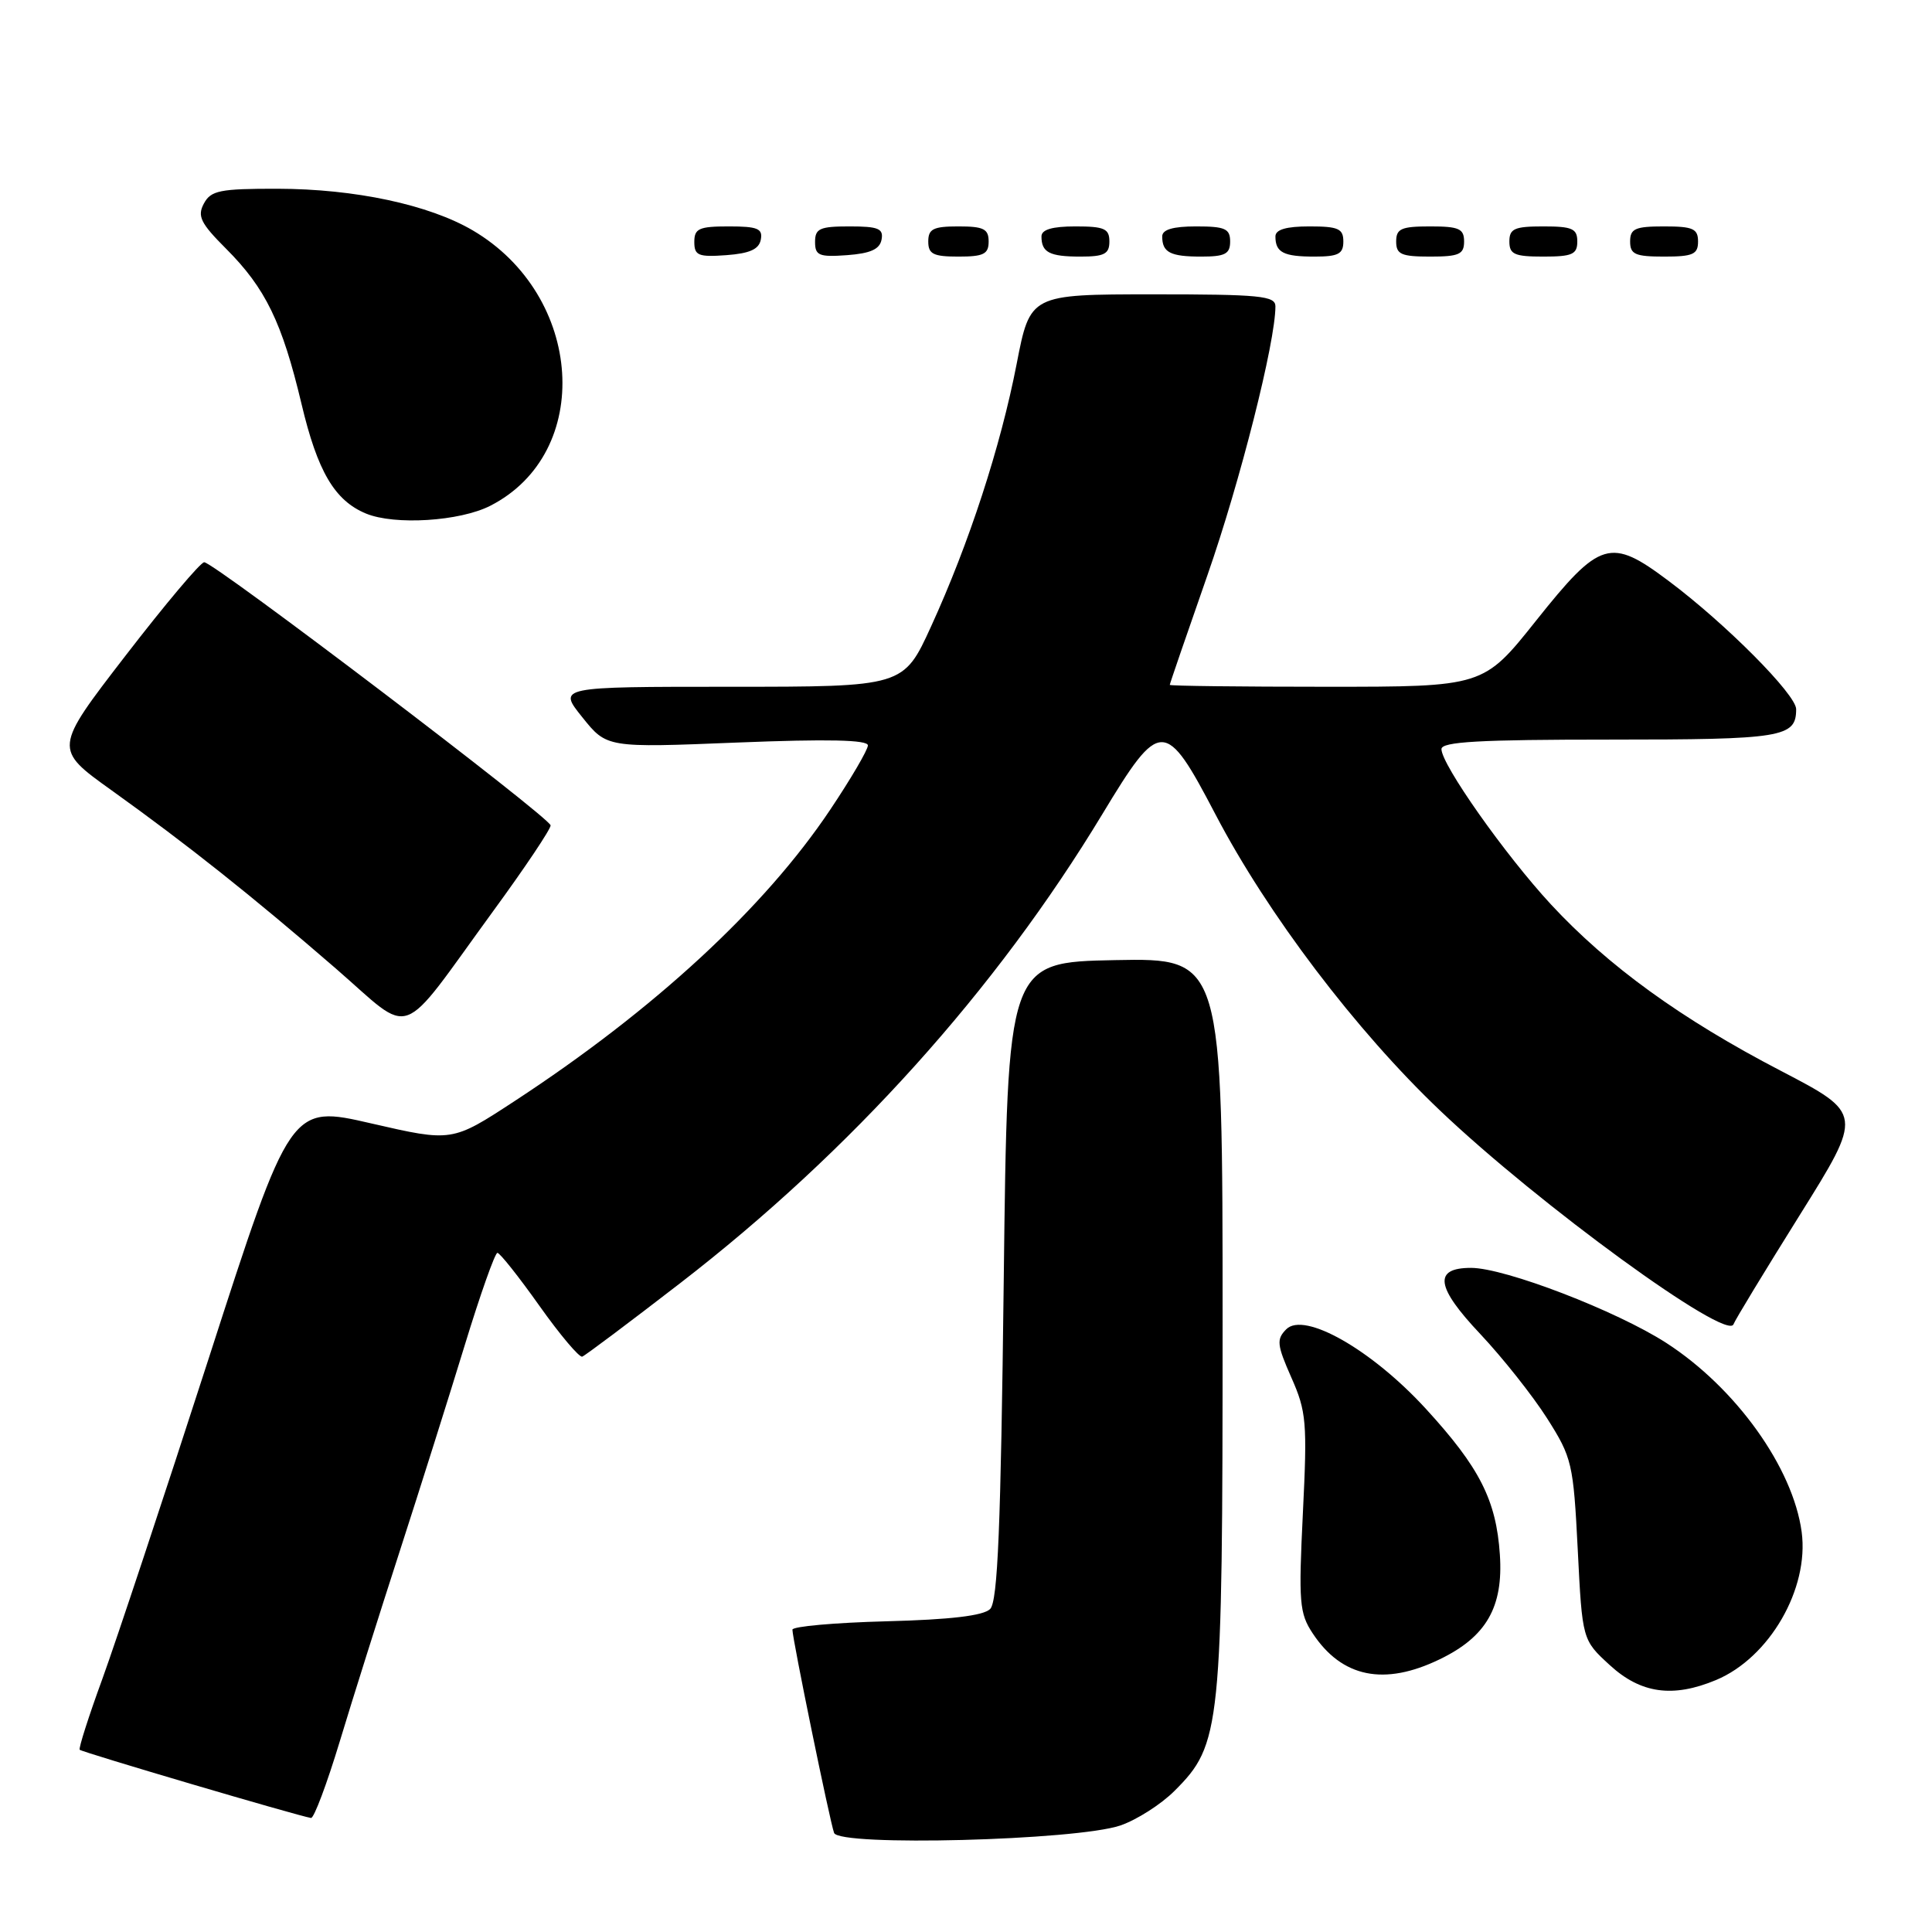<?xml version="1.0" encoding="UTF-8" standalone="no"?>
<!DOCTYPE svg PUBLIC "-//W3C//DTD SVG 1.1//EN" "http://www.w3.org/Graphics/SVG/1.1/DTD/svg11.dtd" >
<svg xmlns="http://www.w3.org/2000/svg" xmlns:xlink="http://www.w3.org/1999/xlink" version="1.1" viewBox="0 0 256 256">
 <g >
 <path fill="currentColor"
d=" M 148.44 241.89 C 150.61 241.15 153.86 239.08 155.65 237.28 C 161.79 231.14 162.00 229.12 162.00 175.29 C 162.00 126.95 162.00 126.95 147.75 127.22 C 133.50 127.50 133.50 127.50 133.00 169.70 C 132.61 202.41 132.21 212.19 131.20 213.20 C 130.32 214.09 125.95 214.61 117.45 214.83 C 110.60 215.01 105.00 215.51 105.00 215.94 C 105.00 217.17 109.96 241.34 110.52 242.87 C 111.19 244.69 142.59 243.87 148.44 241.89 Z  M 45.02 230.75 C 46.72 225.11 50.31 213.75 52.98 205.50 C 55.65 197.25 59.52 184.99 61.58 178.25 C 63.64 171.51 65.59 166.01 65.91 166.01 C 66.24 166.02 68.74 169.17 71.47 173.02 C 74.20 176.87 76.76 179.90 77.15 179.76 C 77.54 179.62 83.40 175.22 90.16 170.00 C 112.78 152.53 131.99 131.17 146.09 107.84 C 153.75 95.16 154.39 95.17 161.05 107.90 C 167.94 121.09 179.66 136.55 190.80 147.14 C 203.88 159.60 228.88 177.79 229.70 175.47 C 229.88 174.94 233.83 168.44 238.46 161.03 C 246.87 147.57 246.87 147.57 235.95 141.88 C 222.79 135.04 213.07 128.00 205.50 119.83 C 199.44 113.28 191.00 101.31 191.00 99.26 C 191.00 98.28 196.03 98.00 213.30 98.00 C 236.21 98.00 238.00 97.71 238.00 93.97 C 238.00 92.03 228.66 82.63 221.08 76.96 C 213.38 71.18 212.02 71.59 203.53 82.25 C 196.56 91.00 196.56 91.00 175.78 91.00 C 164.35 91.00 155.00 90.89 155.00 90.75 C 155.00 90.61 157.24 84.09 159.98 76.25 C 164.33 63.80 169.00 45.35 169.00 40.59 C 169.00 39.20 166.95 39.00 152.75 39.00 C 136.50 39.01 136.50 39.01 134.71 48.23 C 132.58 59.20 128.41 71.99 123.38 82.99 C 119.72 91.00 119.72 91.00 96.81 91.00 C 73.91 91.00 73.91 91.00 77.16 95.04 C 80.40 99.09 80.40 99.09 97.70 98.39 C 109.72 97.91 115.00 98.03 115.00 98.77 C 115.00 99.35 112.76 103.18 110.02 107.27 C 101.32 120.29 86.66 133.82 68.17 145.91 C 59.90 151.32 59.90 151.32 49.20 148.86 C 38.50 146.39 38.50 146.39 27.67 179.95 C 21.71 198.40 15.35 217.55 13.55 222.50 C 11.74 227.45 10.40 231.66 10.56 231.85 C 10.84 232.17 39.52 240.63 41.21 240.89 C 41.60 240.95 43.31 236.39 45.02 230.75 Z  M 227.39 222.61 C 234.46 219.65 239.74 210.53 238.73 202.99 C 237.58 194.47 230.02 183.91 220.80 177.95 C 214.20 173.69 199.41 168.00 194.92 168.00 C 189.89 168.00 190.25 170.53 196.16 176.78 C 199.12 179.93 203.10 184.95 205.00 187.94 C 208.30 193.14 208.48 193.90 209.06 205.34 C 209.66 217.30 209.66 217.30 213.32 220.65 C 217.42 224.41 221.67 225.00 227.39 222.61 Z  M 190.78 219.86 C 196.95 216.88 199.21 212.94 198.74 206.00 C 198.26 198.78 196.06 194.45 188.94 186.68 C 181.77 178.85 172.82 173.75 170.44 176.13 C 169.12 177.46 169.19 178.18 171.11 182.53 C 173.11 187.04 173.23 188.47 172.64 200.46 C 172.06 212.32 172.17 213.76 173.94 216.43 C 177.81 222.29 183.42 223.43 190.78 219.86 Z  M 65.34 120.74 C 69.56 114.97 72.98 109.85 72.96 109.37 C 72.91 108.35 28.36 74.50 27.06 74.50 C 26.57 74.50 21.89 80.06 16.64 86.87 C 7.11 99.23 7.11 99.23 14.81 104.74 C 24.87 111.95 33.39 118.72 44.47 128.31 C 54.95 137.40 52.58 138.25 65.34 120.74 Z  M 64.96 67.02 C 78.71 60.01 77.38 39.17 62.63 30.52 C 56.82 27.12 47.03 25.03 36.79 25.01 C 29.12 25.00 27.94 25.24 27.01 26.98 C 26.12 28.64 26.58 29.58 29.94 32.94 C 35.18 38.18 37.38 42.71 39.95 53.51 C 42.07 62.47 44.34 66.33 48.50 68.05 C 52.30 69.62 60.92 69.08 64.96 67.02 Z  M 100.81 31.75 C 101.09 30.29 100.39 30.00 96.57 30.00 C 92.62 30.00 92.00 30.28 92.00 32.06 C 92.00 33.86 92.53 34.08 96.24 33.81 C 99.34 33.58 100.57 33.03 100.81 31.75 Z  M 116.81 31.75 C 117.09 30.29 116.39 30.00 112.57 30.00 C 108.62 30.00 108.00 30.28 108.00 32.06 C 108.00 33.86 108.53 34.08 112.24 33.81 C 115.34 33.58 116.57 33.03 116.81 31.75 Z  M 131.00 32.00 C 131.00 30.33 130.33 30.00 127.00 30.00 C 123.67 30.00 123.00 30.33 123.00 32.00 C 123.00 33.67 123.67 34.00 127.00 34.00 C 130.33 34.00 131.00 33.67 131.00 32.00 Z  M 147.00 32.00 C 147.00 30.30 146.33 30.00 142.50 30.00 C 139.42 30.00 138.00 30.42 138.00 31.33 C 138.00 33.45 139.07 34.00 143.17 34.00 C 146.33 34.00 147.00 33.65 147.00 32.00 Z  M 163.00 32.00 C 163.00 30.30 162.33 30.00 158.50 30.00 C 155.42 30.00 154.00 30.42 154.00 31.33 C 154.00 33.45 155.07 34.00 159.17 34.00 C 162.33 34.00 163.00 33.65 163.00 32.00 Z  M 178.00 32.00 C 178.00 30.30 177.33 30.00 173.50 30.00 C 170.42 30.00 169.00 30.42 169.00 31.33 C 169.00 33.45 170.07 34.00 174.17 34.00 C 177.33 34.00 178.00 33.65 178.00 32.00 Z  M 194.00 32.00 C 194.00 30.30 193.33 30.00 189.50 30.00 C 185.67 30.00 185.00 30.30 185.00 32.00 C 185.00 33.70 185.67 34.00 189.50 34.00 C 193.33 34.00 194.00 33.70 194.00 32.00 Z  M 209.00 32.00 C 209.00 30.30 208.33 30.00 204.50 30.00 C 200.67 30.00 200.00 30.30 200.00 32.00 C 200.00 33.70 200.67 34.00 204.50 34.00 C 208.33 34.00 209.00 33.70 209.00 32.00 Z  M 225.00 32.00 C 225.00 30.30 224.33 30.00 220.50 30.00 C 216.67 30.00 216.00 30.30 216.00 32.00 C 216.00 33.70 216.67 34.00 220.50 34.00 C 224.33 34.00 225.00 33.70 225.00 32.00 Z "/>
</g>
</svg>